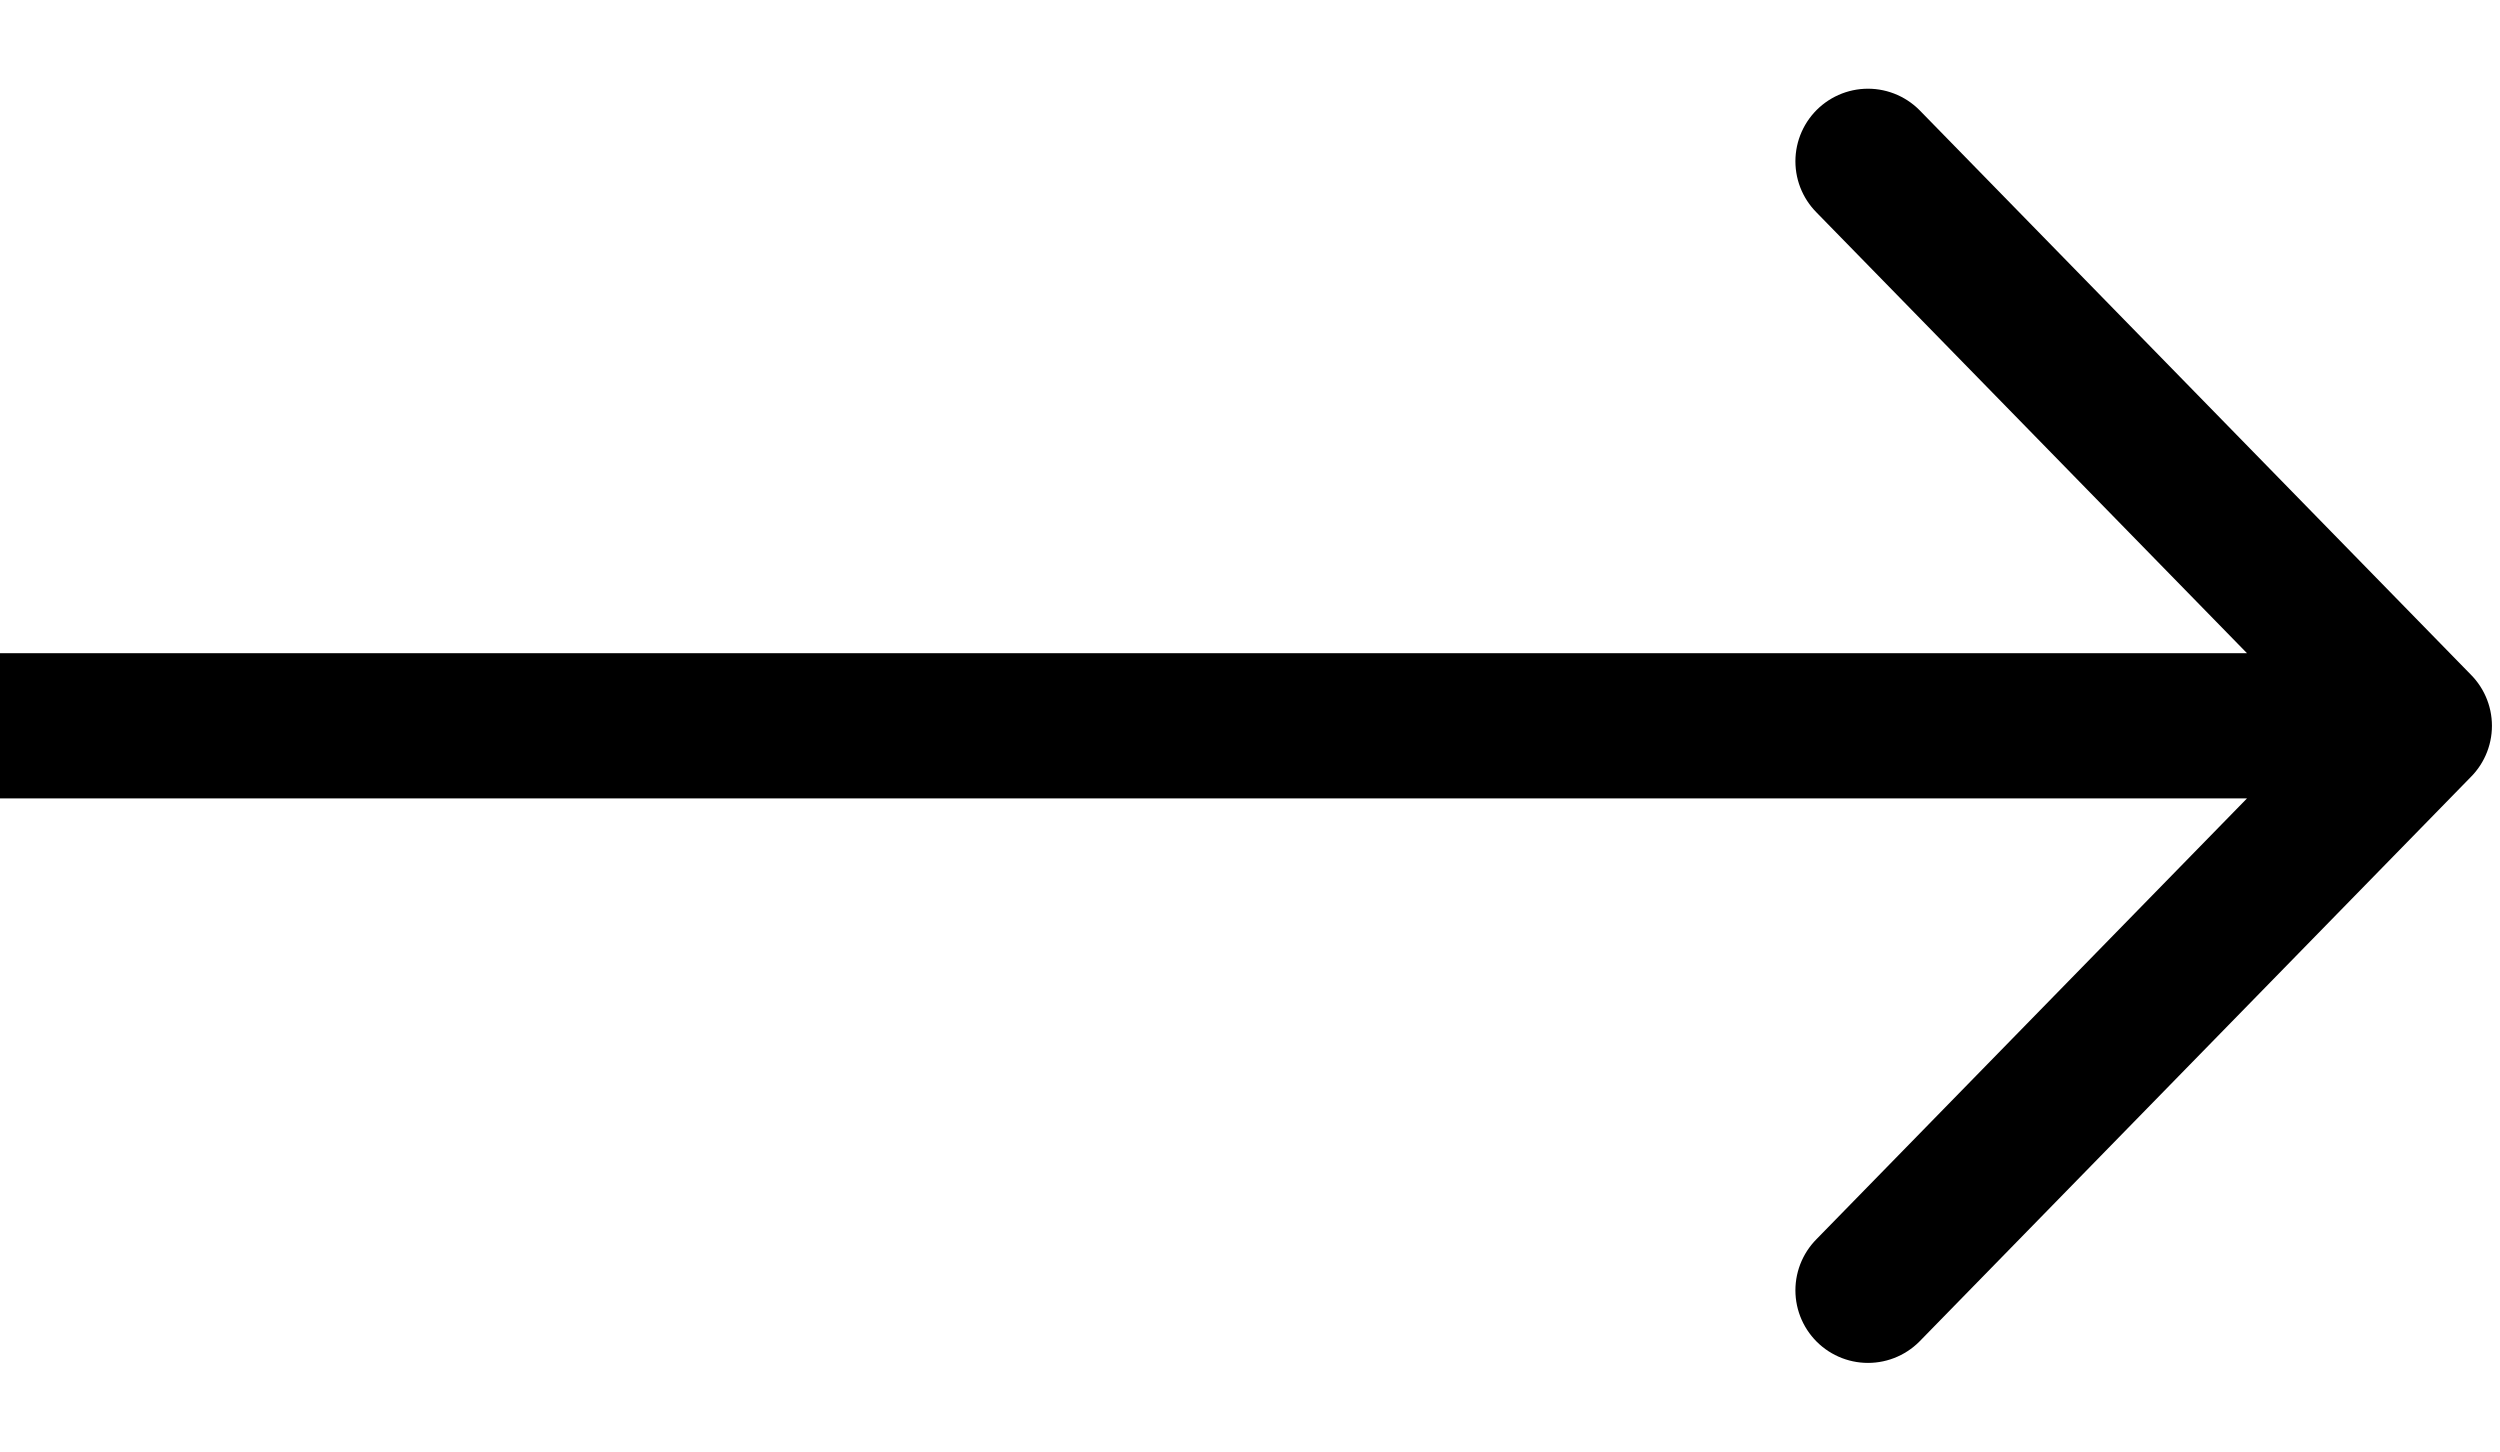 <svg width="31" height="18" viewBox="0 0 31 18" fill="none" xmlns="http://www.w3.org/2000/svg">
  <path d="M23.163 2L30 9M30 9L23.163 16M30 9L0 9" stroke="currentColor" stroke-width="1.8" stroke-linecap="round"
        stroke-linejoin="round"/>
</svg>
